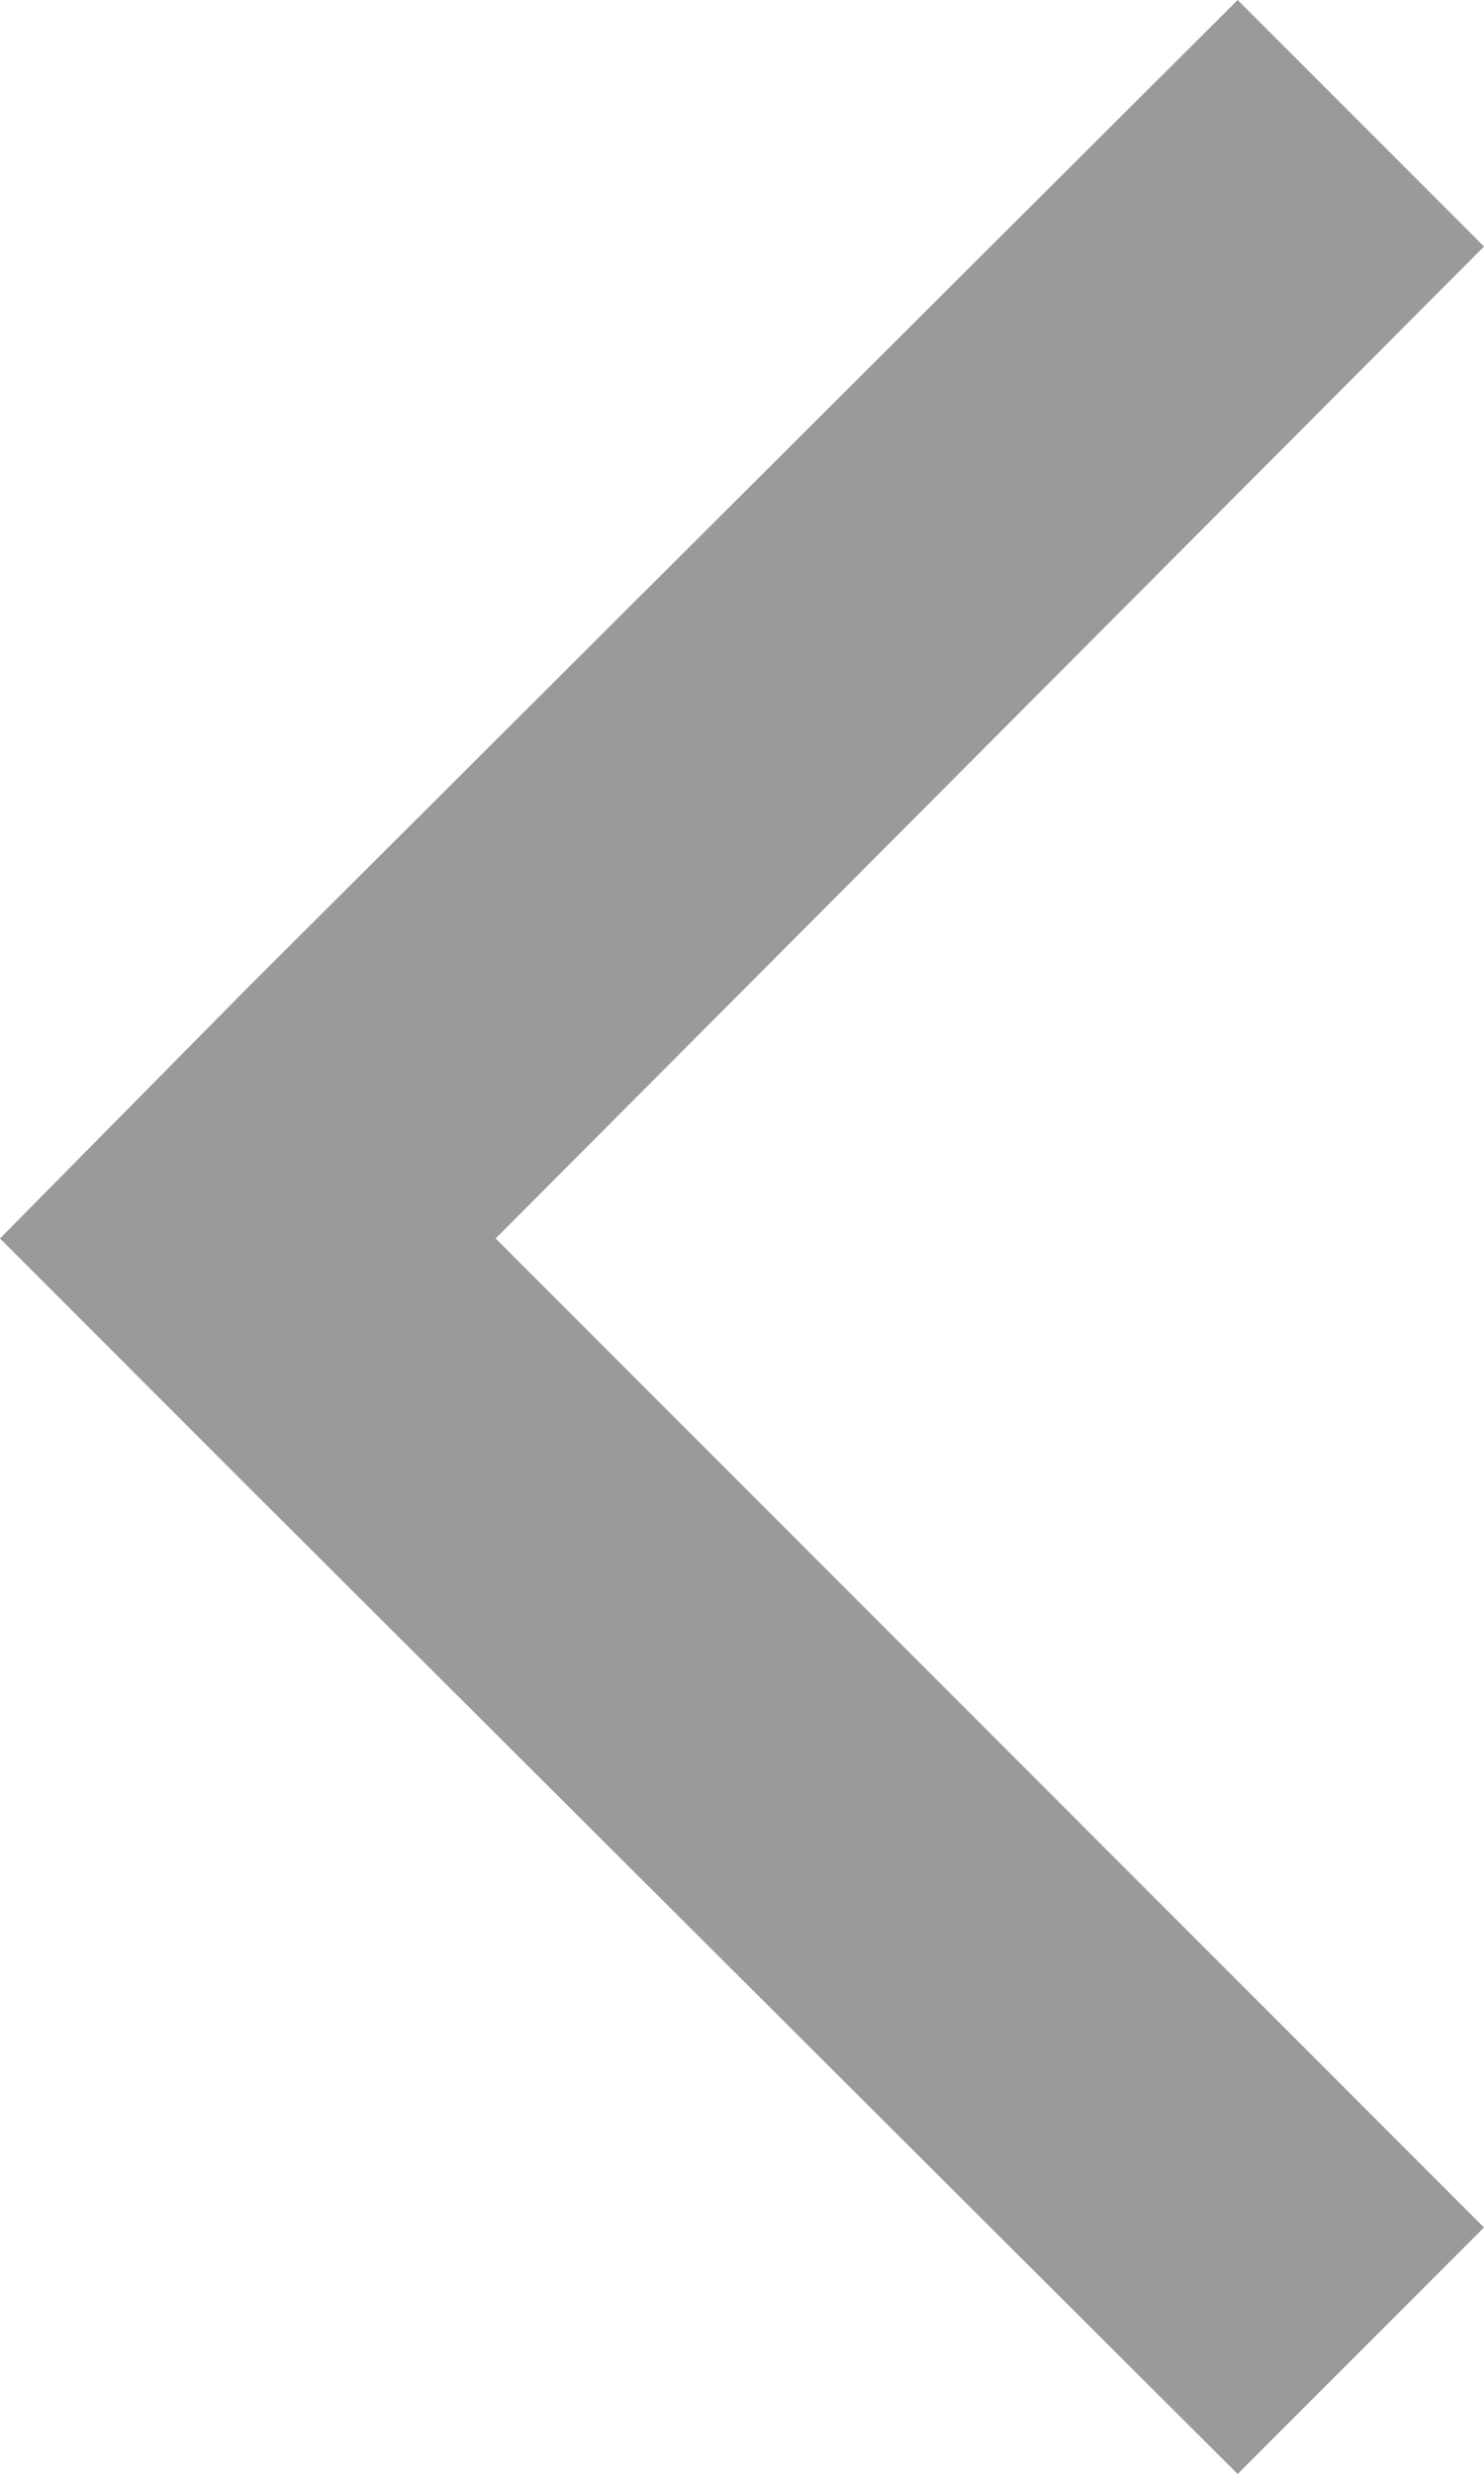 <?xml version="1.0" encoding="UTF-8" standalone="no"?>
<!-- Generator: Adobe Illustrator 17.1.0, SVG Export Plug-In . SVG Version: 6.00 Build 0)  -->

<svg
   xmlns:dc="http://purl.org/dc/elements/1.1/"
   xmlns:cc="http://creativecommons.org/ns#"
   xmlns:rdf="http://www.w3.org/1999/02/22-rdf-syntax-ns#"
   xmlns:svg="http://www.w3.org/2000/svg"
   xmlns="http://www.w3.org/2000/svg"
   xmlns:sodipodi="http://sodipodi.sourceforge.net/DTD/sodipodi-0.dtd"
   xmlns:inkscape="http://www.inkscape.org/namespaces/inkscape"
   version="1.1"
   id="Layer_1"
   x="0px"
   y="0px"
   viewBox="0 0 50 83.3"
   enable-background="new 0 0 70 103.3"
   xml:space="preserve"
   inkscape:version="0.48.4 r"
   width="100%"
   height="100%"
   sodipodi:docname="Back-Arrow.svg"><defs
     id="defs7" /><sodipodi:namedview
     pagecolor="#ffffff"
     bordercolor="#666666"
     borderopacity="1"
     objecttolerance="10"
     gridtolerance="10"
     guidetolerance="10"
     inkscape:pageopacity="0"
     inkscape:pageshadow="2"
     inkscape:window-width="640"
     inkscape:window-height="480"
     id="namedview5"
     showgrid="false"
     fit-margin-top="0"
     fit-margin-left="0"
     fit-margin-right="0"
     fit-margin-bottom="0"
     inkscape:zoom="2.2846079"
     inkscape:cx="25"
     inkscape:cy="41.650002"
     inkscape:window-x="496"
     inkscape:window-y="249"
     inkscape:window-maximized="0"
     inkscape:current-layer="Layer_1" /><polygon
     points="10,51.7 18.3,60 51.7,93.3 60,85 26.7,51.7 60,18.3 51.7,10 18.3,43.3 "
     id="polygon3"
     style="fill:#9a9a9a"
     transform="translate(-10,-10)" /></svg>